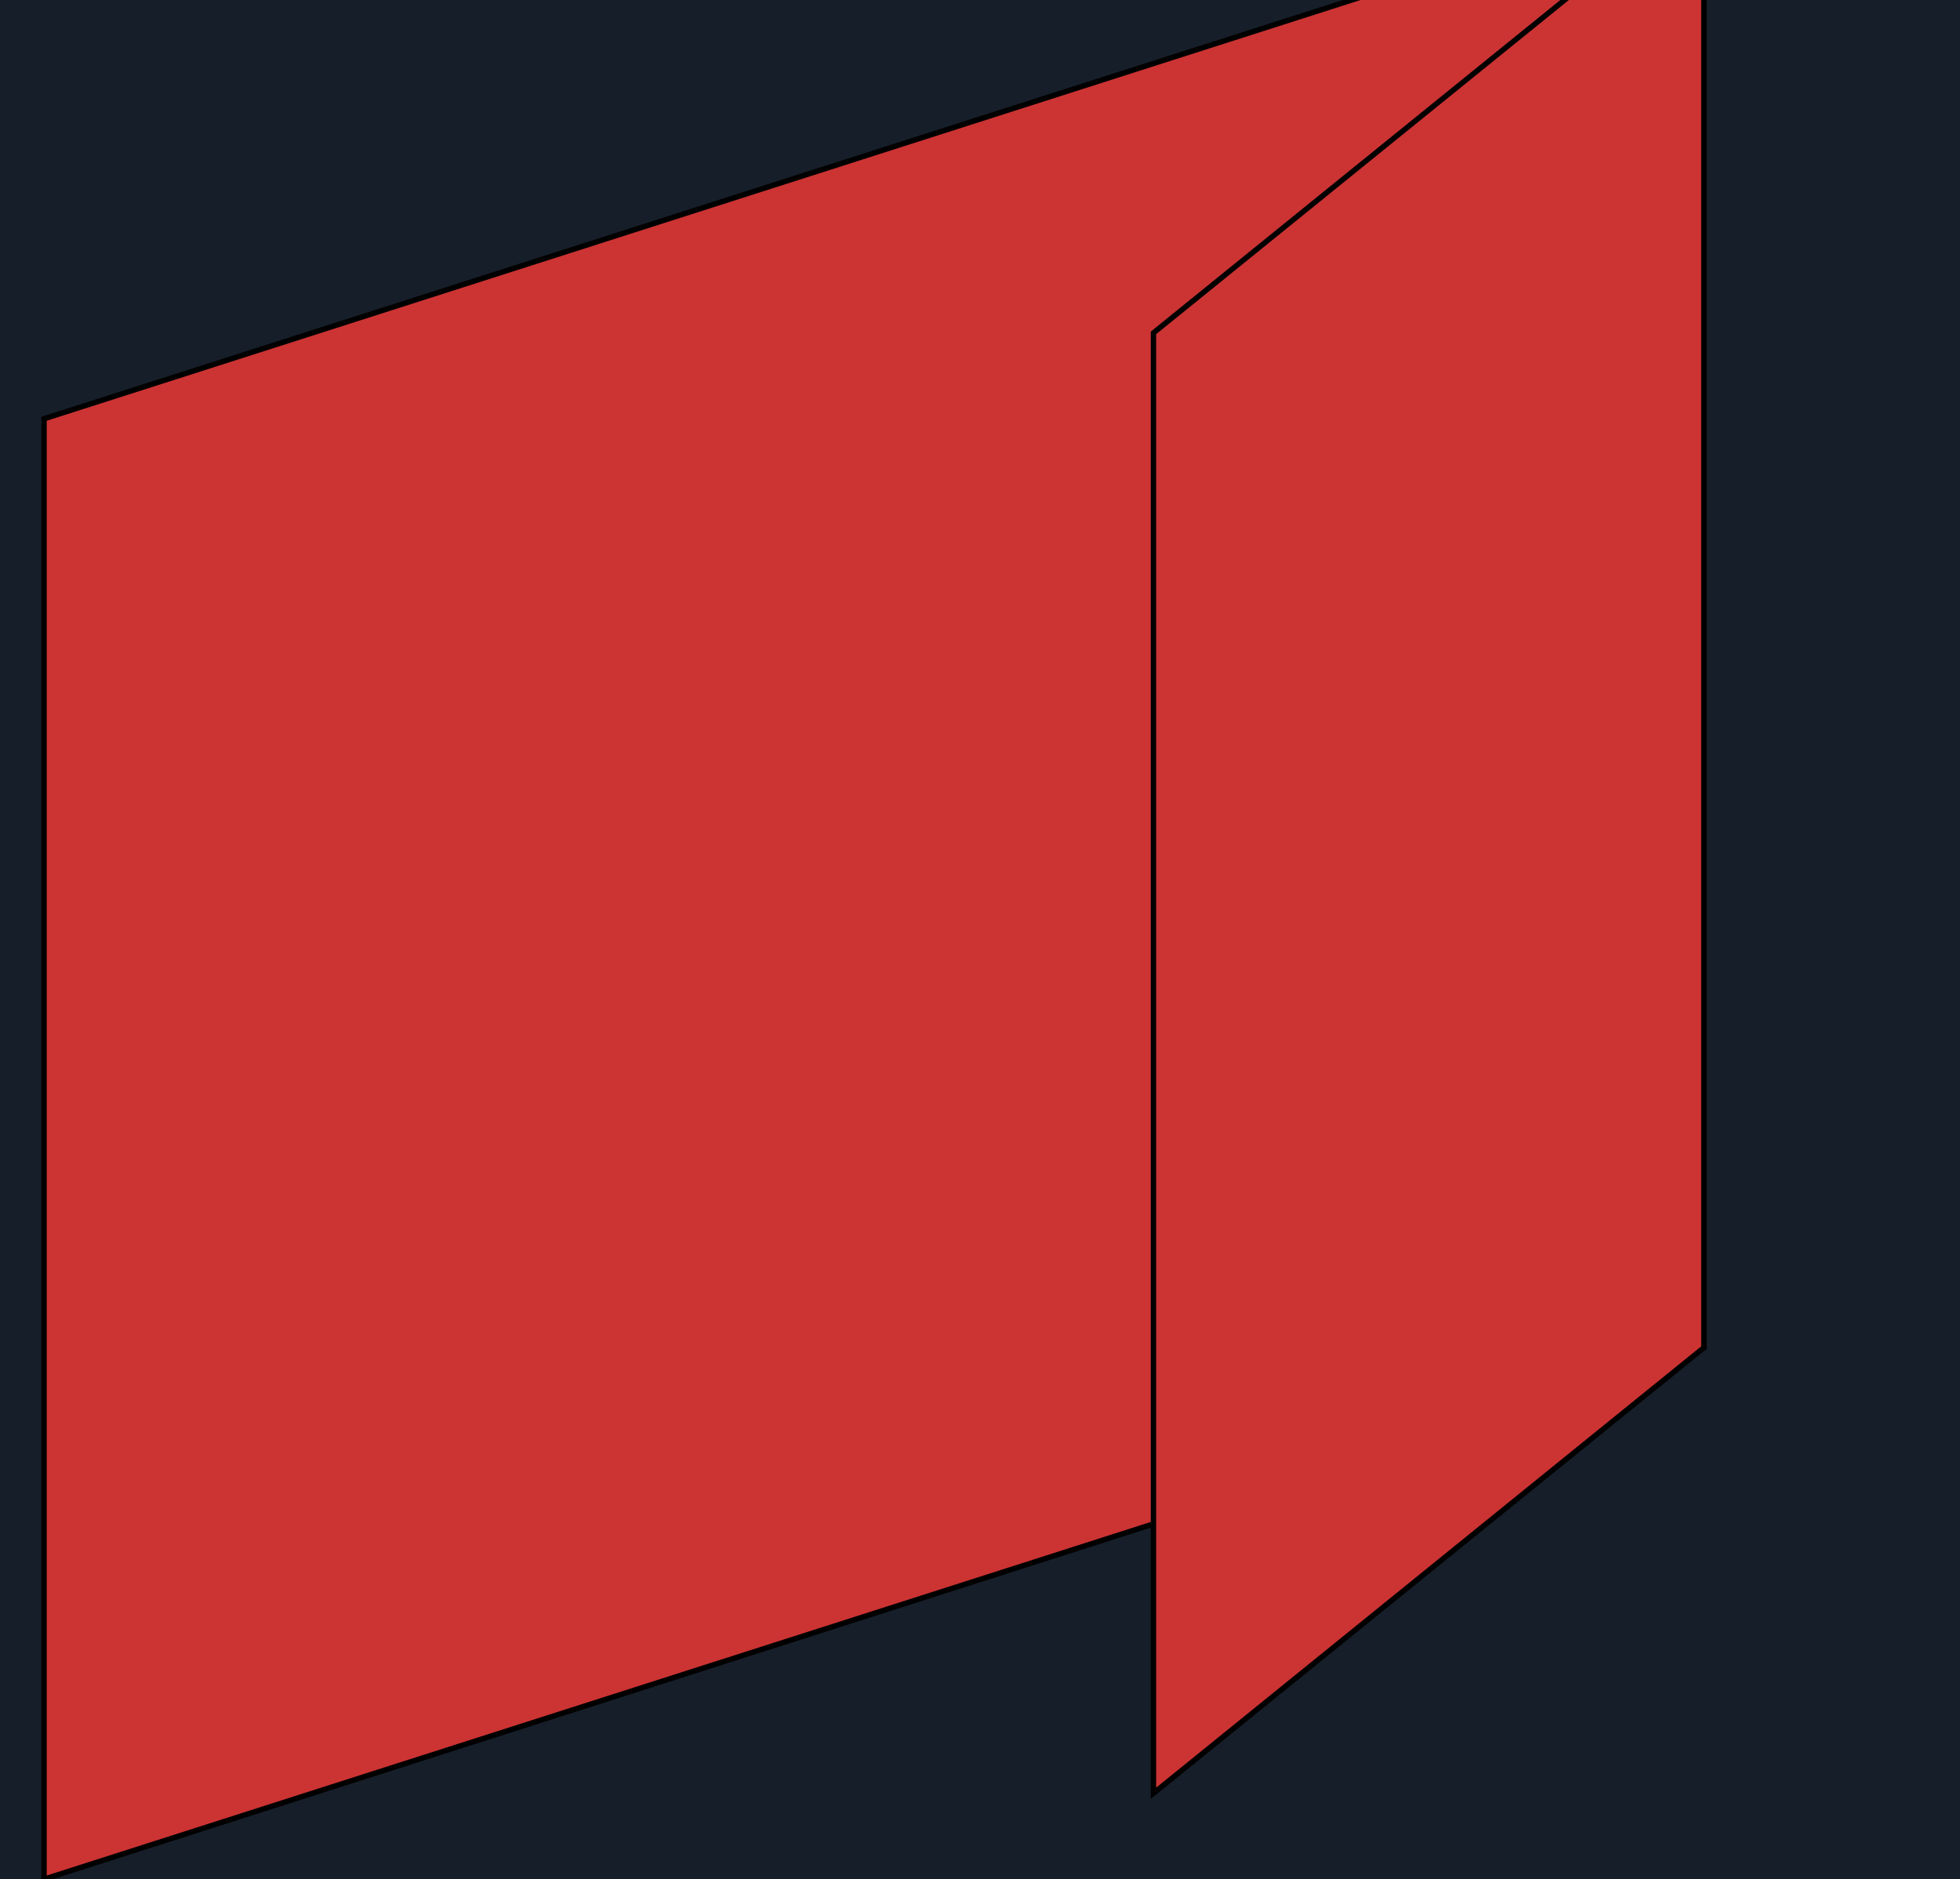 <svg xmlns="http://www.w3.org/2000/svg" viewBox="0 0 365 350"><path fill="#161E29" stroke="#000" stroke-miterlimit="10" d="M407 391l8-417-480-12-41 362 307 87z"/><path fill="#C33" stroke="#000" stroke-miterlimit="10" d="M8.2 78l309.1-99v272L8.2 350z"/><path fill="#C33" stroke="#000" stroke-miterlimit="10" d="M214.8 62l102.5-83v272l-102.5 83z"/></svg>